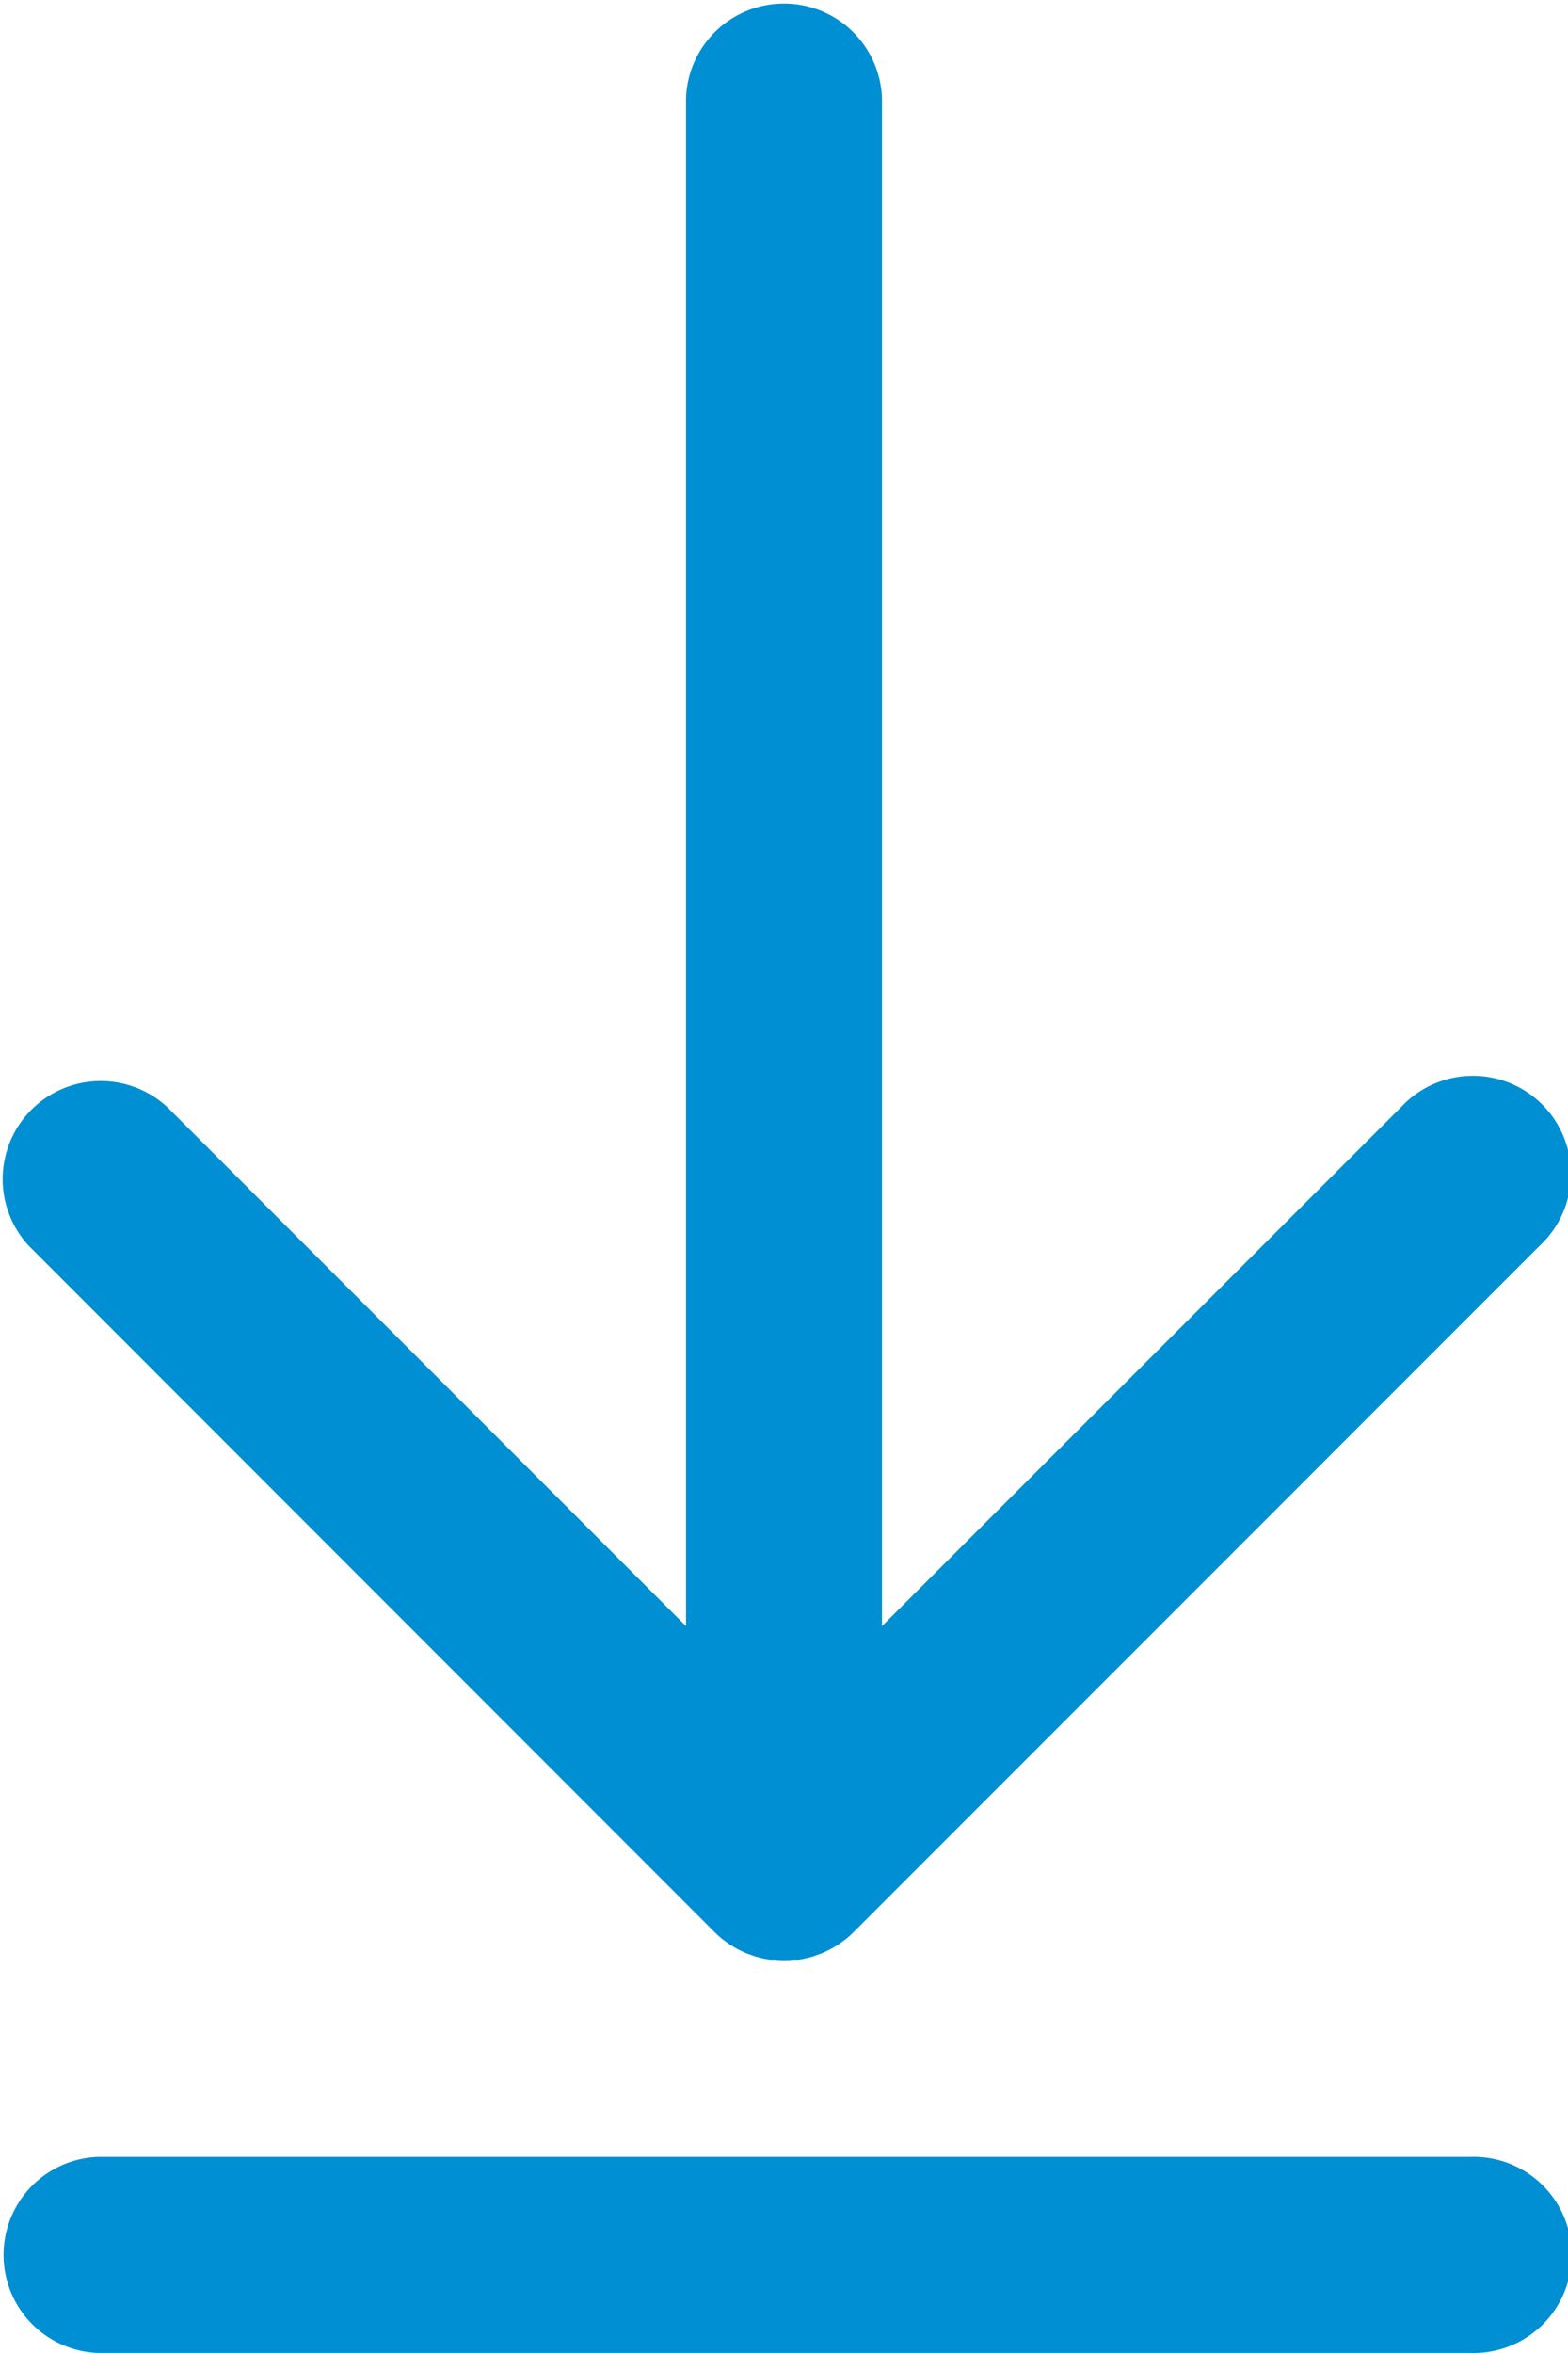 <svg xmlns="http://www.w3.org/2000/svg" width="12.155" height="18.233"><g data-name="Groupe 570"><g data-name="Groupe 569" fill="#008fd2"><path data-name="Tracé 749" d="M5.54 14.972a.856.856 0 0 0 .055.05l.027.02.033.024.033.02.031.018.035.017.033.015.034.012.036.013.035.009.038.009.04.006h.033a.764.764 0 0 0 .15 0h.033l.04-.006.038-.009.035-.009.036-.013.034-.012.033-.015.035-.017.031-.018.033-.02.033-.024.027-.02a.652.652 0 0 0 .055-.05l5.318-5.318A.76.76 0 1 0 10.86 8.58L6.837 12.6V.76a.76.76 0 0 0-1.519 0V12.6L1.297 8.579A.76.76 0 0 0 .223 9.653Z"/><path data-name="Tracé 750" d="M11.395 16.713H.76a.76.76 0 0 0 0 1.519h10.636a.76.76 0 1 0 0-1.519Z"/></g></g></svg>